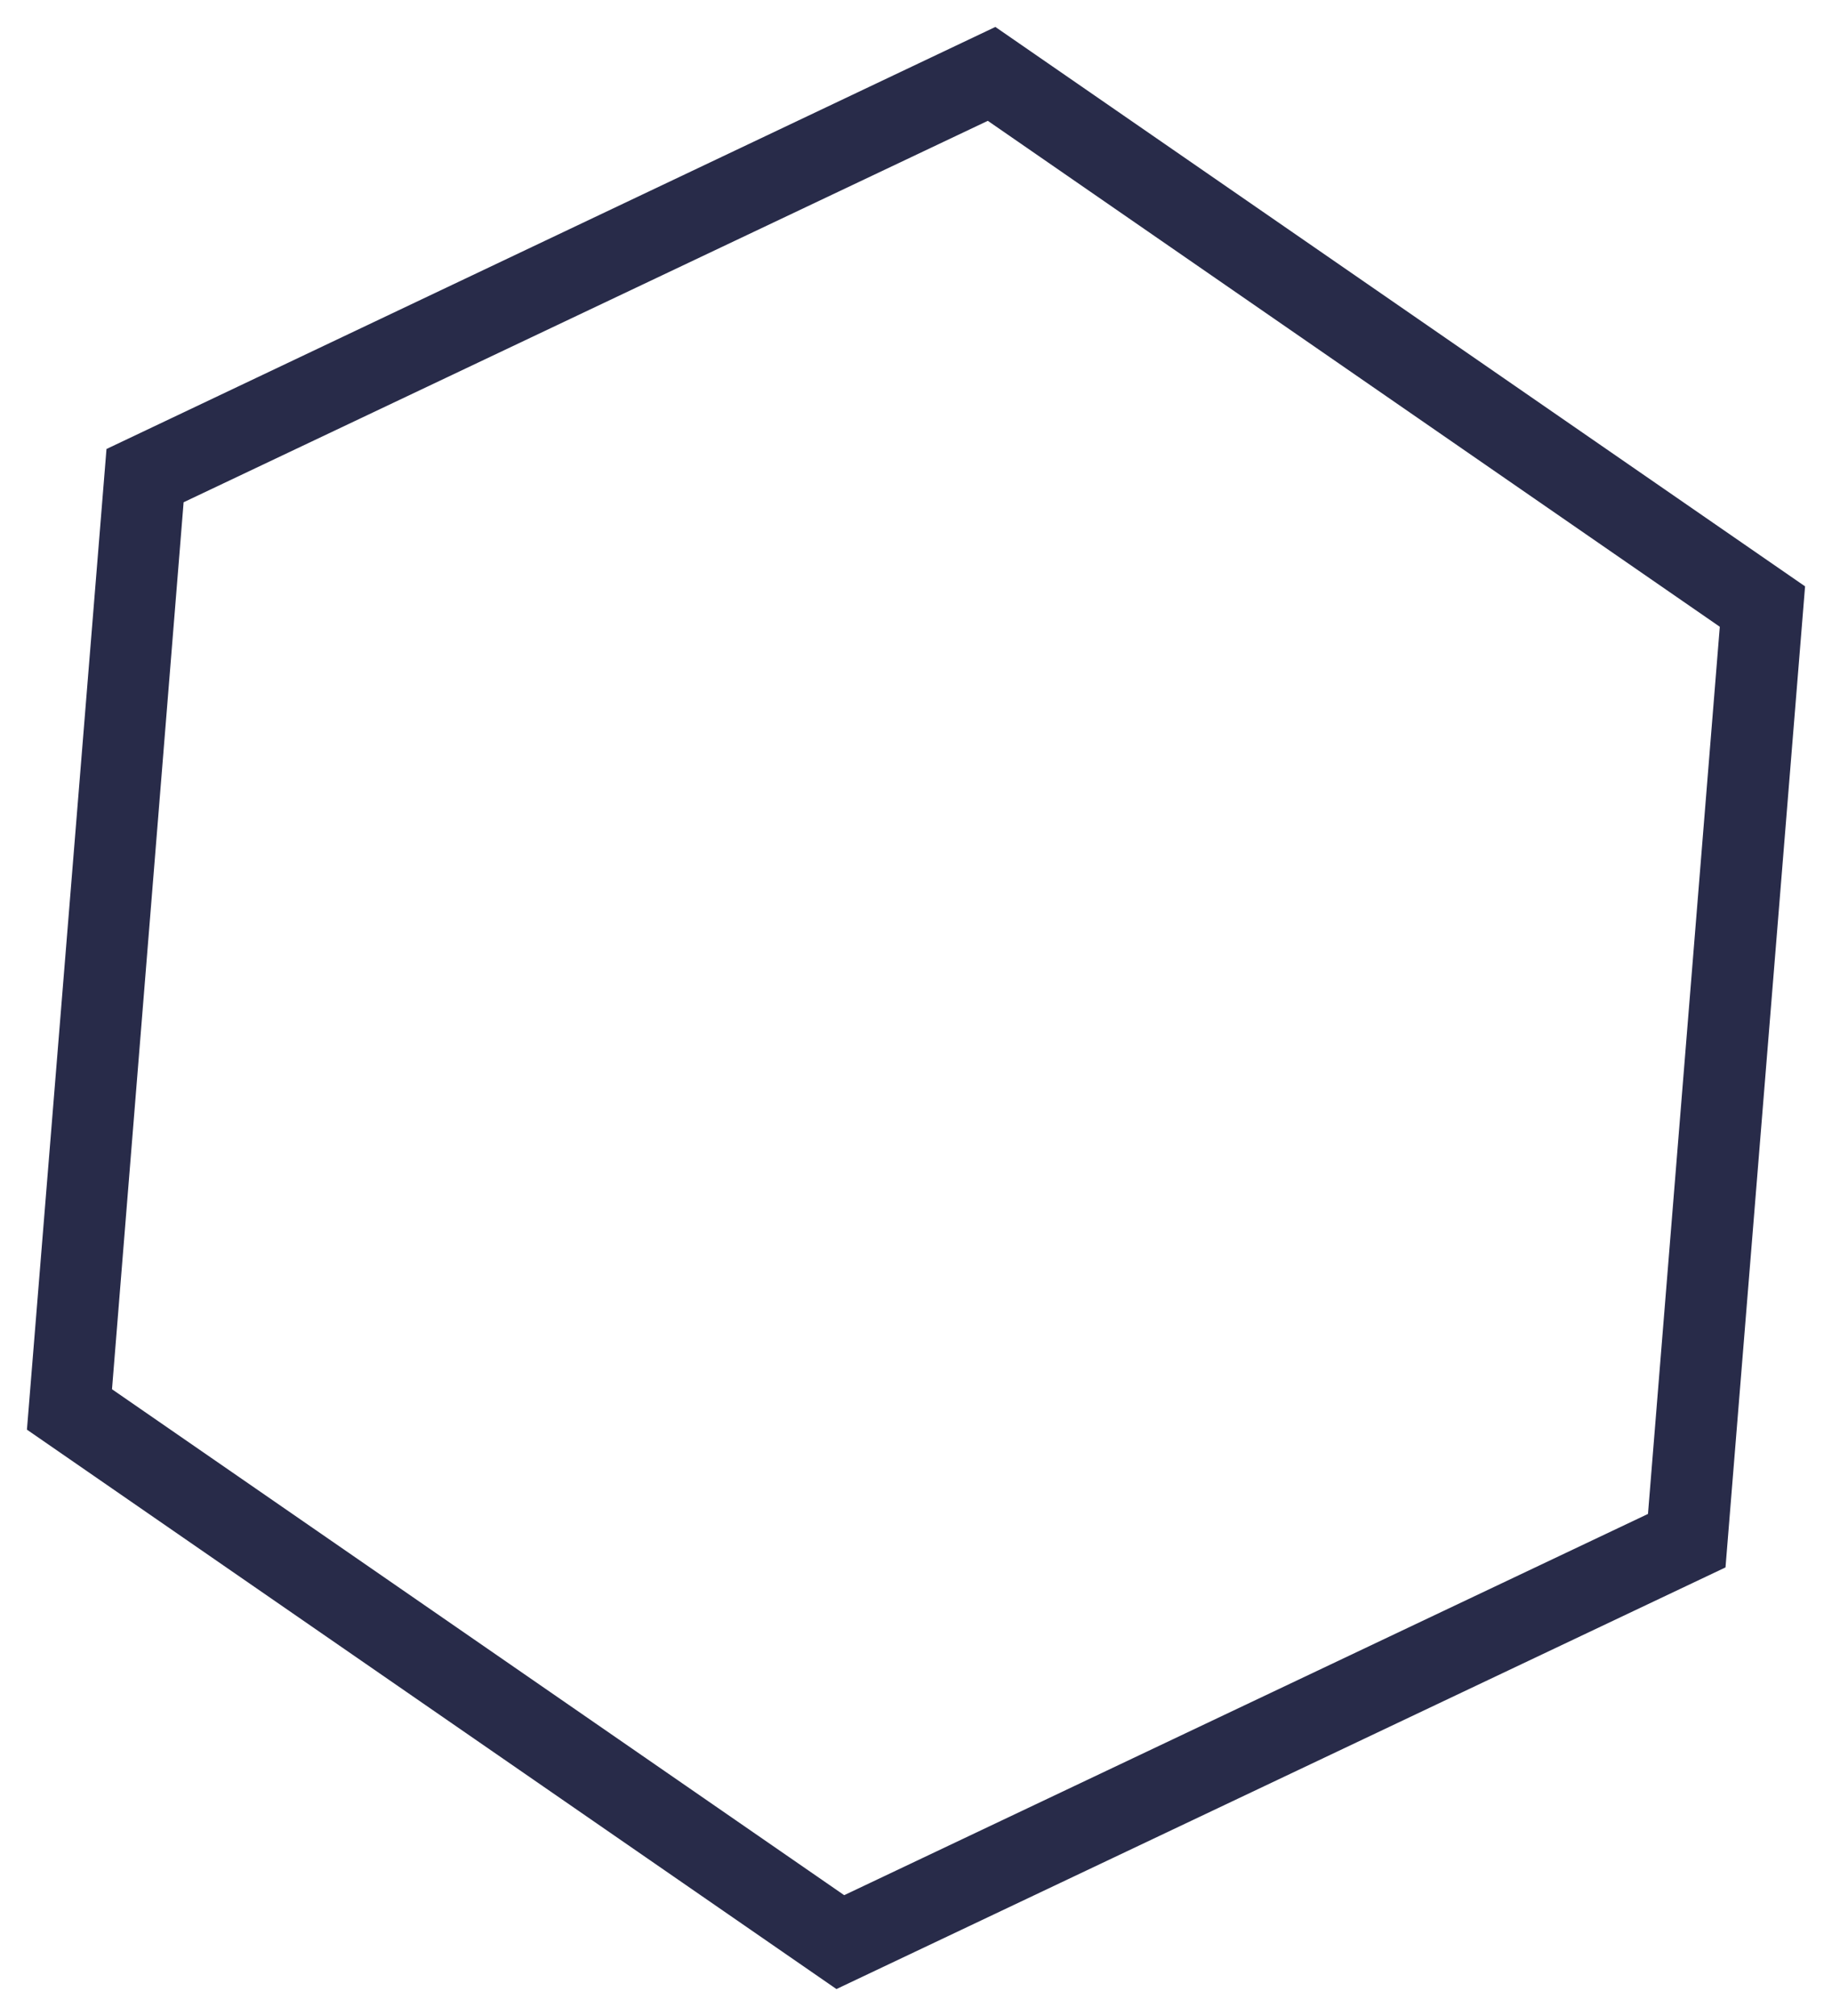 <svg xmlns="http://www.w3.org/2000/svg" viewBox="0 0 89.8 98.78"><defs><style>.cls-1{fill:#282b49;}</style></defs><title>hexagon1</title><g id="Layer_2" data-name="Layer 2"><path class="cls-1" d="M48.42,5.92,84.3,30.71,80.78,74.18,41.38,92.86,5.49,68.07,9,24.61,48.42,5.92m.37-4.6L5.22,22,1.32,70.05,41,97.46,84.58,76.8l3.9-48.07L48.79,1.32Z"/></g></svg>